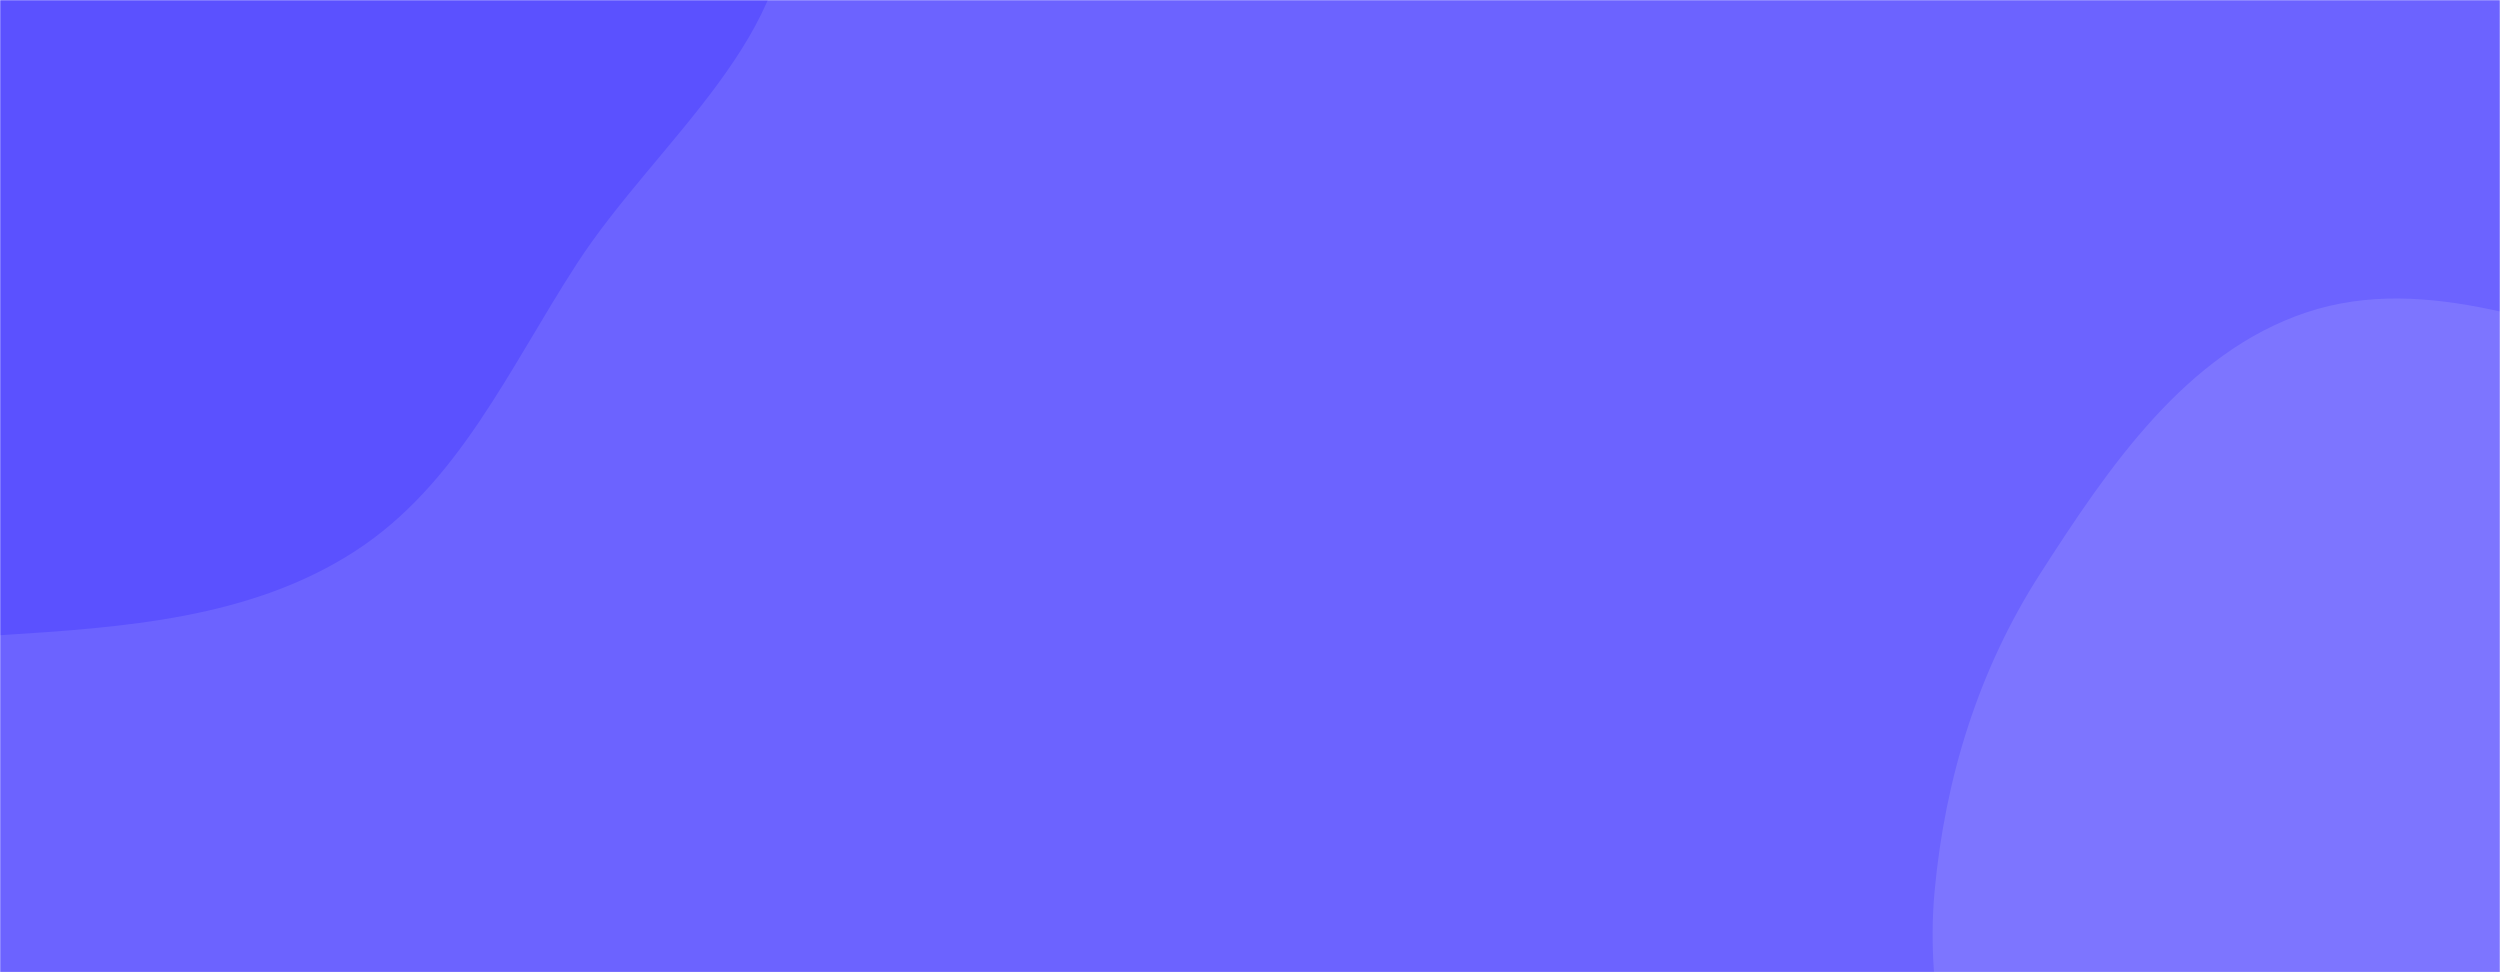 <svg xmlns="http://www.w3.org/2000/svg" version="1.1" xmlns:xlink="http://www.w3.org/1999/xlink" xmlns:svgjs="http://svgjs.com/svgjs" width="1440" height="560" preserveAspectRatio="none" viewBox="0 0 1440 560"><g mask="url(&quot;#SvgjsMask1106&quot;)" fill="none"><rect width="1440" height="560" x="0" y="0" fill="rgba(108, 99, 255, 1)"></rect><path d="M0,365.888C71.232,361.4,144.171,356.35,204.171,317.696C264.136,279.064,293.505,211.607,332.349,151.779C378.3,81.005,462.853,18.682,452.699,-65.088C442.57,-148.655,342.147,-185.21,284.112,-246.185C229.402,-303.666,196.897,-388.99,121.337,-413.236C45.443,-437.589,-32.947,-395.119,-109.359,-372.443C-185.542,-349.835,-262.151,-330.537,-324.285,-280.995C-395.344,-224.336,-477.202,-160.411,-488.393,-70.22C-499.569,19.855,-429.854,97.551,-380.723,173.87C-337.73,240.655,-292.322,308.745,-221.404,344.512C-153.834,378.591,-75.527,370.647,0,365.888" fill="#5b51ff"></path><path d="M1440 896.944C1522.443 900.404 1609.567 976.45 1679.815 933.159 1749.745 890.065 1721.764 778.952 1754.04 703.417 1785.179 630.544 1864.453 578.077 1865.402 498.836 1866.38 417.142 1819.62 338.374 1759.068 283.526 1701.428 231.315 1619.175 225.494 1543.559 207.311 1471.818 190.06 1398.392 156.577 1328.413 179.971 1259.094 203.145 1214.627 268.988 1175.121 330.481 1139.713 385.594 1120.402 447.952 1114.344 513.178 1108.515 575.937 1126.081 635.284 1141.129 696.49 1159.697 772.012 1148.193 870.238 1212.782 913.558 1277.155 956.733 1362.557 893.694 1440 896.944" fill="#7d75ff"></path></g><defs><mask id="SvgjsMask1106"><rect width="1440" height="560" fill="#ffffff"></rect></mask></defs></svg>